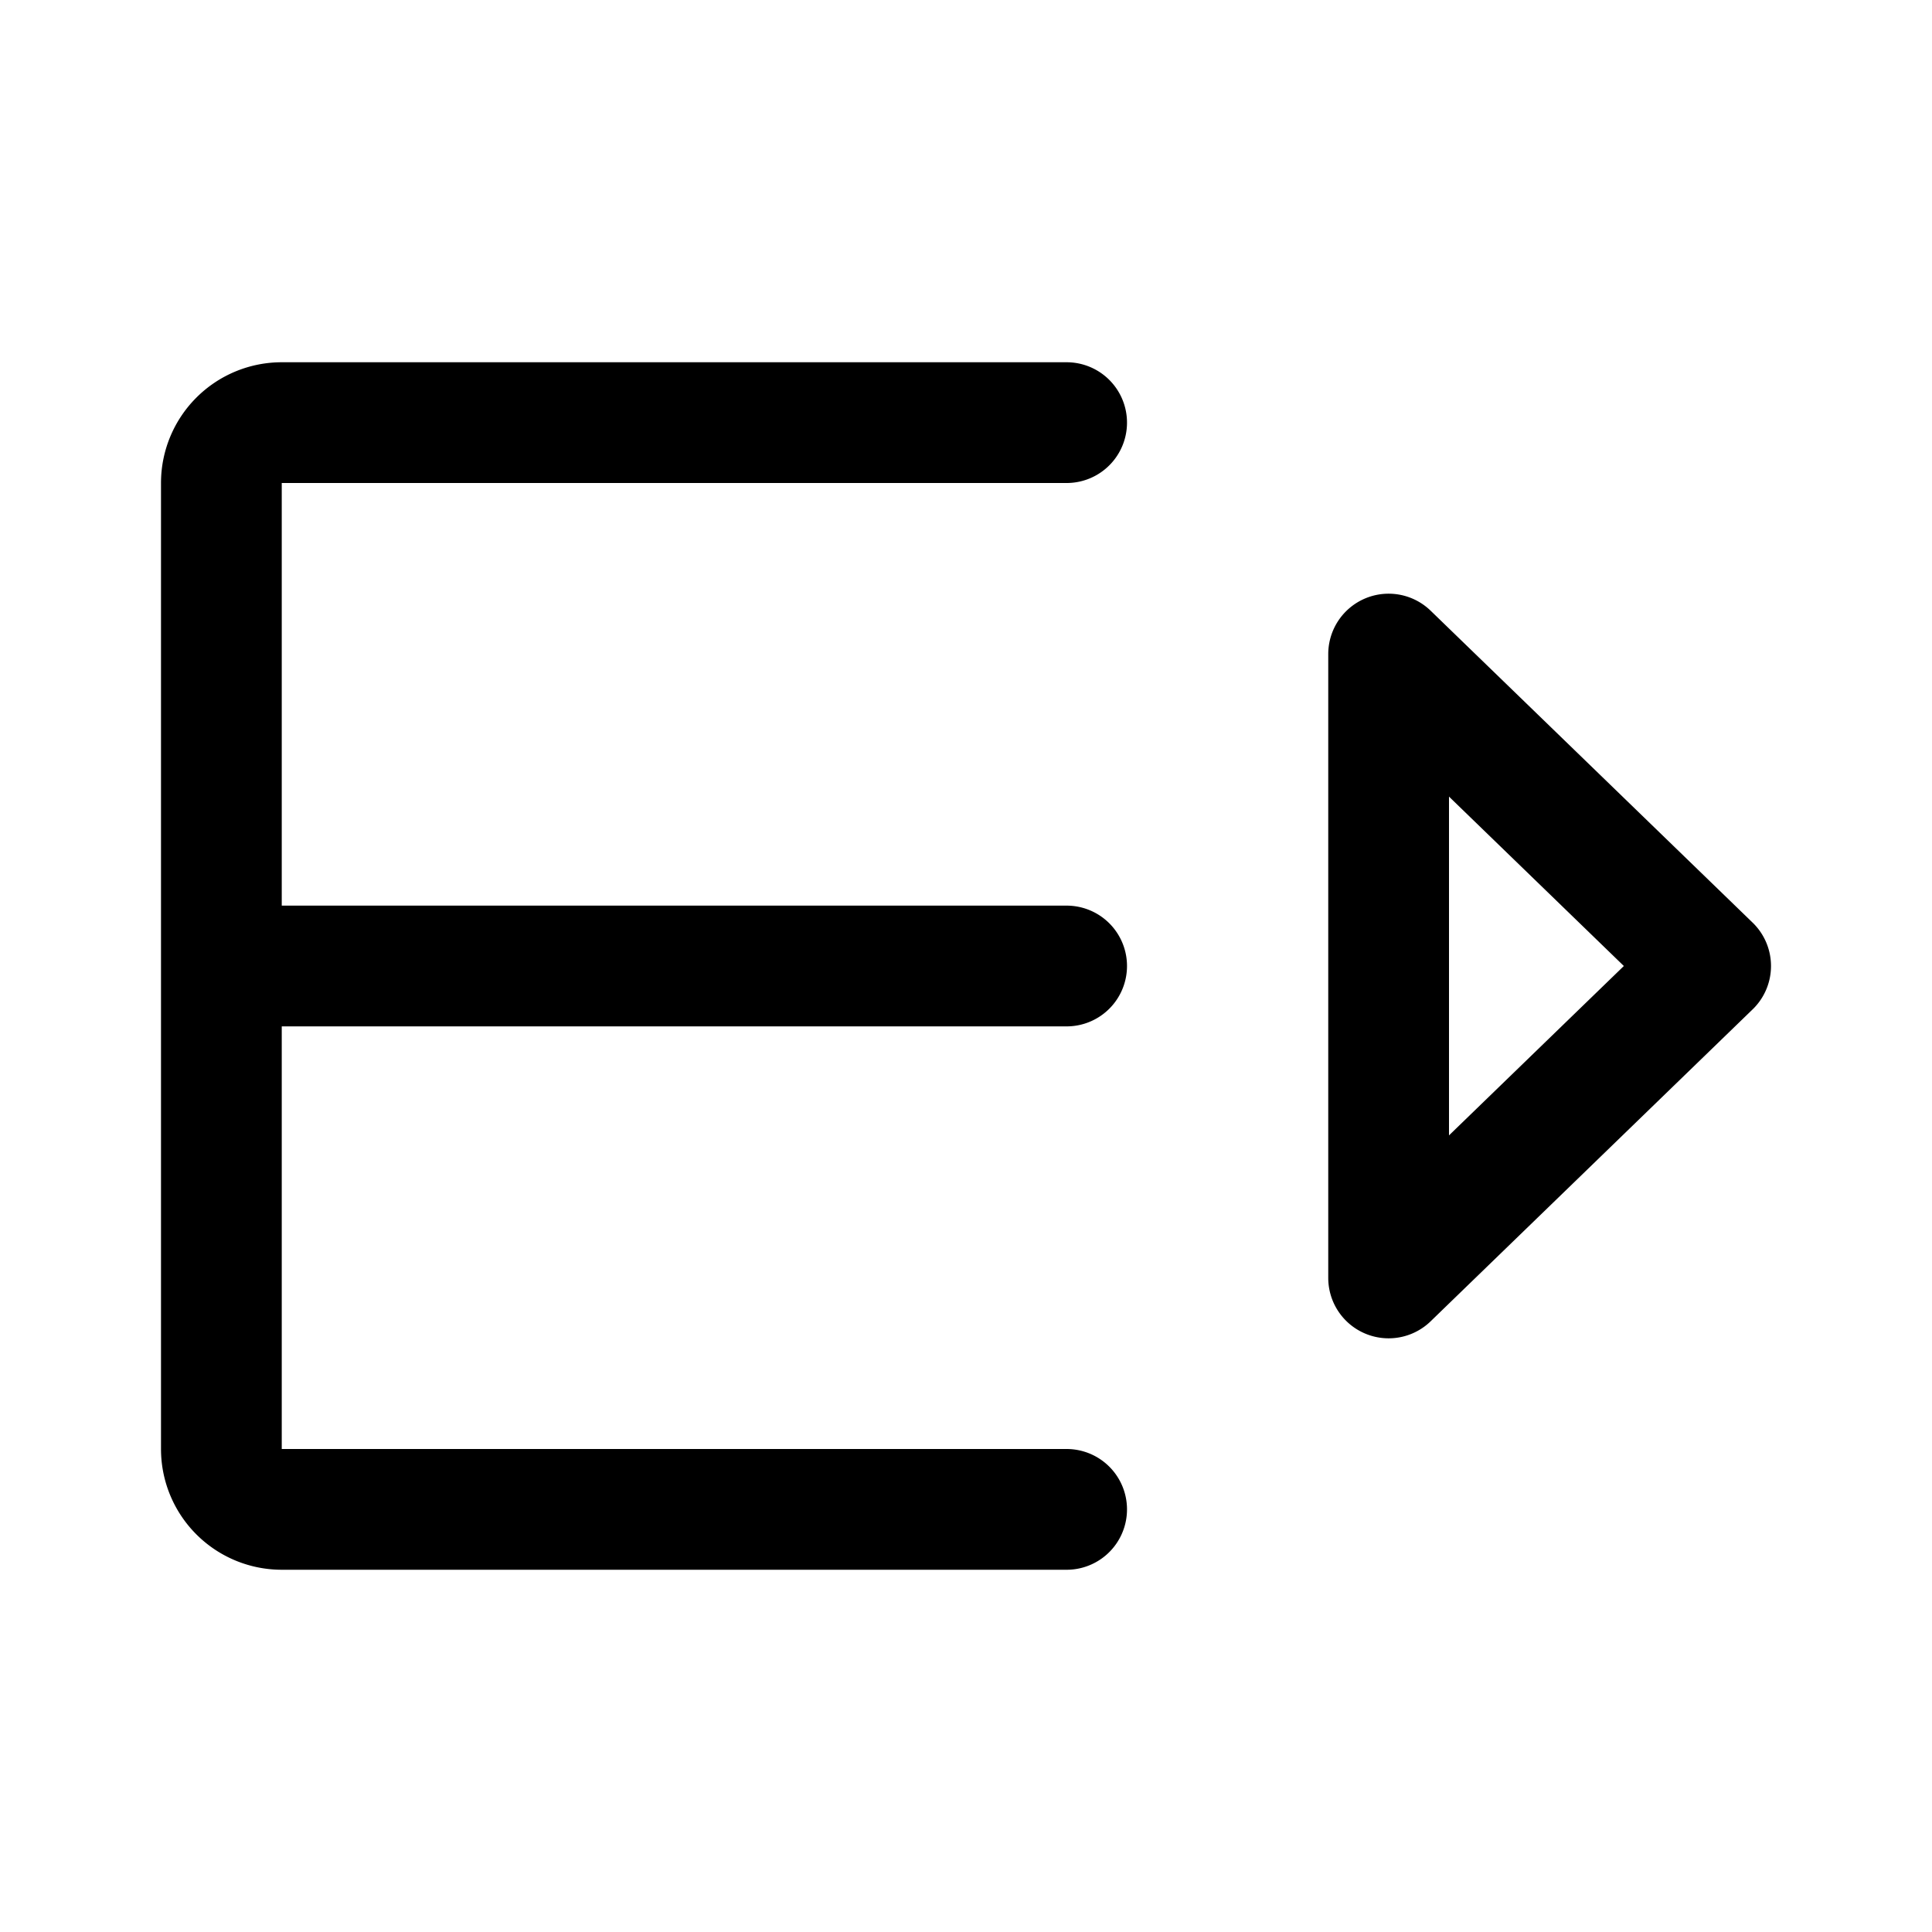 <svg xmlns="http://www.w3.org/2000/svg" width="192" height="192" fill="none"><path stroke="#000" stroke-linecap="round" stroke-linejoin="round" stroke-width="12" d="M106 42H28a6 6 0 0 0-6 6v96a6 6 0 0 0 6 6h78m64-54-32-31v62zM22 96h84"/></svg>